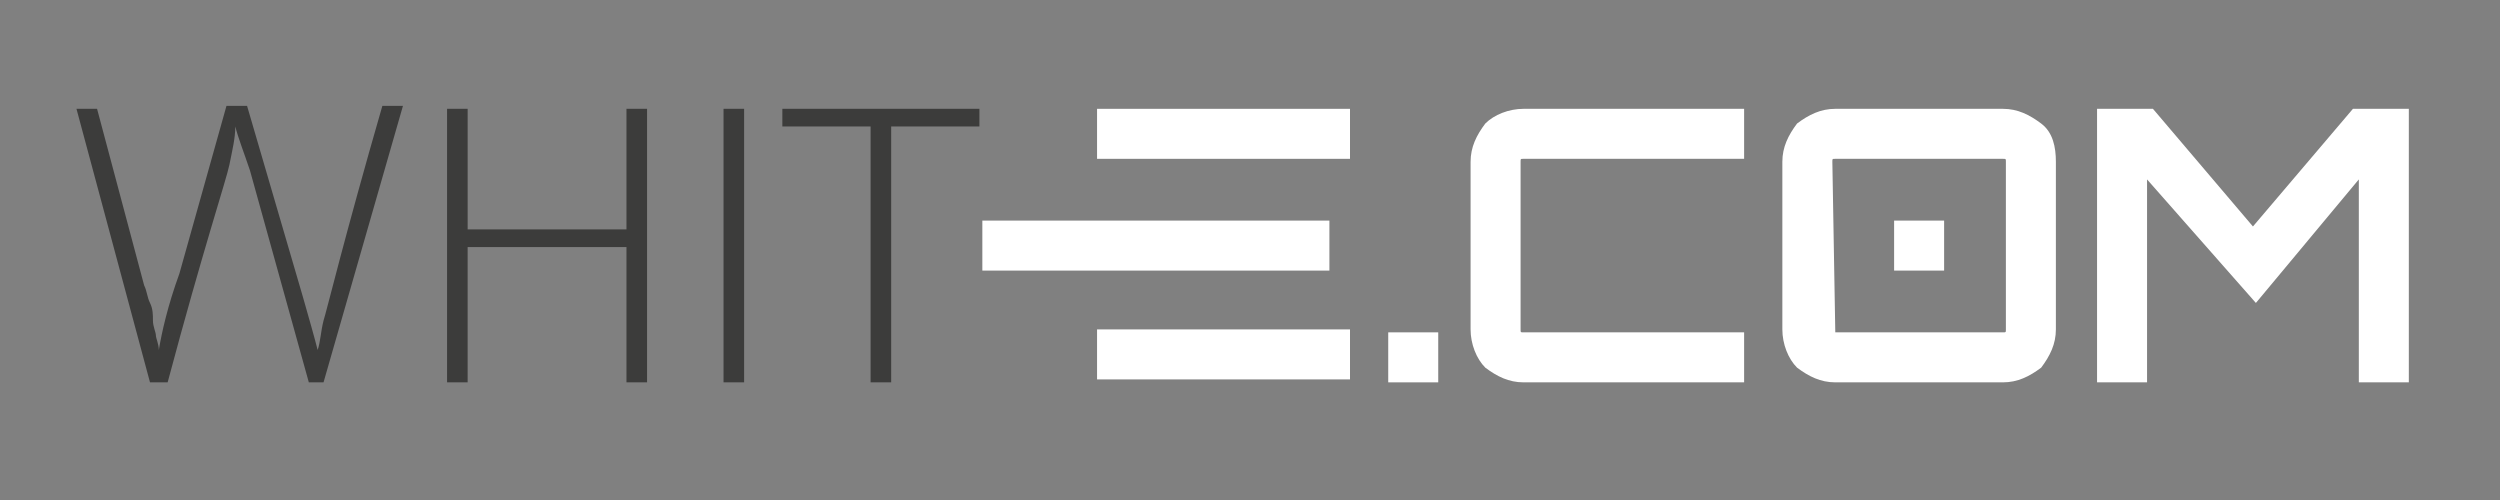 <?xml version="1.0" encoding="utf-8"?>
<!-- Generator: Adobe Illustrator 21.1.0, SVG Export Plug-In . SVG Version: 6.00 Build 0)  -->
<svg version="1.1" id="Ebene_1" xmlns="http://www.w3.org/2000/svg" xmlns:xlink="http://www.w3.org/1999/xlink" x="0px" y="0px"
	 width="85px" height="17px" viewBox="0 0 85 17" style="enable-background:new 0 0 85 17;" xml:space="preserve">
<rect x="0" y="0" width="85" height="17" fill="#808080" stroke="none"/>
<style type="text/css">
	.st0{fill:#3C3C3B;}
	.st1{fill:#FFFFFF;}
</style>
<g>
	<g>
		<path class="st0" d="M11,13h-0.5l-2-7.2C8.3,5.2,8.1,4.7,8,4.3C8,4.7,7.9,5.1,7.8,5.6S6.9,8.5,5.7,13H5.1L2.6,3.7h0.7l1.6,6
			C5,9.9,5,10.1,5.1,10.3c0.1,0.2,0.1,0.4,0.1,0.6c0,0.2,0.1,0.4,0.1,0.5s0.1,0.3,0.1,0.5c0.1-0.6,0.3-1.5,0.7-2.6l1.6-5.7h0.7
			l1.9,6.5c0.2,0.7,0.4,1.4,0.5,1.8c0.1-0.3,0.1-0.6,0.2-1c0.1-0.3,0.7-2.8,2-7.3h0.7L11,13z"/>
		<path class="st0" d="M22,13h-0.7V8.4h-5.4V13h-0.7V3.7h0.7v4.1h5.4V3.7H22V13z"/>
		<path class="st0" d="M24.6,13V3.7h0.7V13H24.6z"/>
		<path class="st0" d="M30.3,13h-0.7V4.3h-3V3.7h6.7v0.6h-3V13z"/>
	</g>
	<g>
		<path class="st1" d="M48.9,11.3V13h-1.7v-1.7H48.9z"/>
		<path class="st1" d="M59.3,5.4h-7.5c-0.1,0-0.1,0-0.1,0.1v5.7c0,0.1,0,0.1,0.1,0.1h7.5V13h-7.5c-0.5,0-0.9-0.2-1.3-0.5
			c-0.3-0.3-0.5-0.8-0.5-1.3V5.5c0-0.5,0.2-0.9,0.5-1.3c0.3-0.3,0.8-0.5,1.3-0.5h7.5V5.4z"/>
		<path class="st1" d="M62.4,3.7h5.7c0.5,0,0.9,0.2,1.3,0.5c0.4,0.3,0.5,0.8,0.5,1.3v5.7c0,0.5-0.2,0.9-0.5,1.3
			C69,12.8,68.6,13,68.1,13h-5.7c-0.5,0-0.9-0.2-1.3-0.5c-0.3-0.3-0.5-0.8-0.5-1.3V5.5c0-0.5,0.2-0.9,0.5-1.3
			C61.5,3.9,61.9,3.7,62.4,3.7z M62.4,11.3h5.7c0.1,0,0.1,0,0.1-0.1V5.5c0-0.1,0-0.1-0.1-0.1h-5.7c-0.1,0-0.1,0-0.1,0.1L62.4,11.3
			C62.3,11.3,62.4,11.3,62.4,11.3z"/>
		<path class="st1" d="M76.6,7.7l3.4-4h1.9V13h-1.7V6.1l-3.5,4.2L73,6.1V13h-1.7V3.7h1.9L76.6,7.7z"/>
		<path class="st1" d="M66.1,7.5v1.7h-1.7V7.5H66.1z"/>
		<rect x="37.3" y="3.7" class="st1" width="8.6" height="1.7"/>
		<rect x="37.3" y="11.2" class="st1" width="8.6" height="1.7"/>
		<rect x="33.4" y="7.5" class="st1" width="11.8" height="1.7"/>
	</g>
</g>
</svg>
